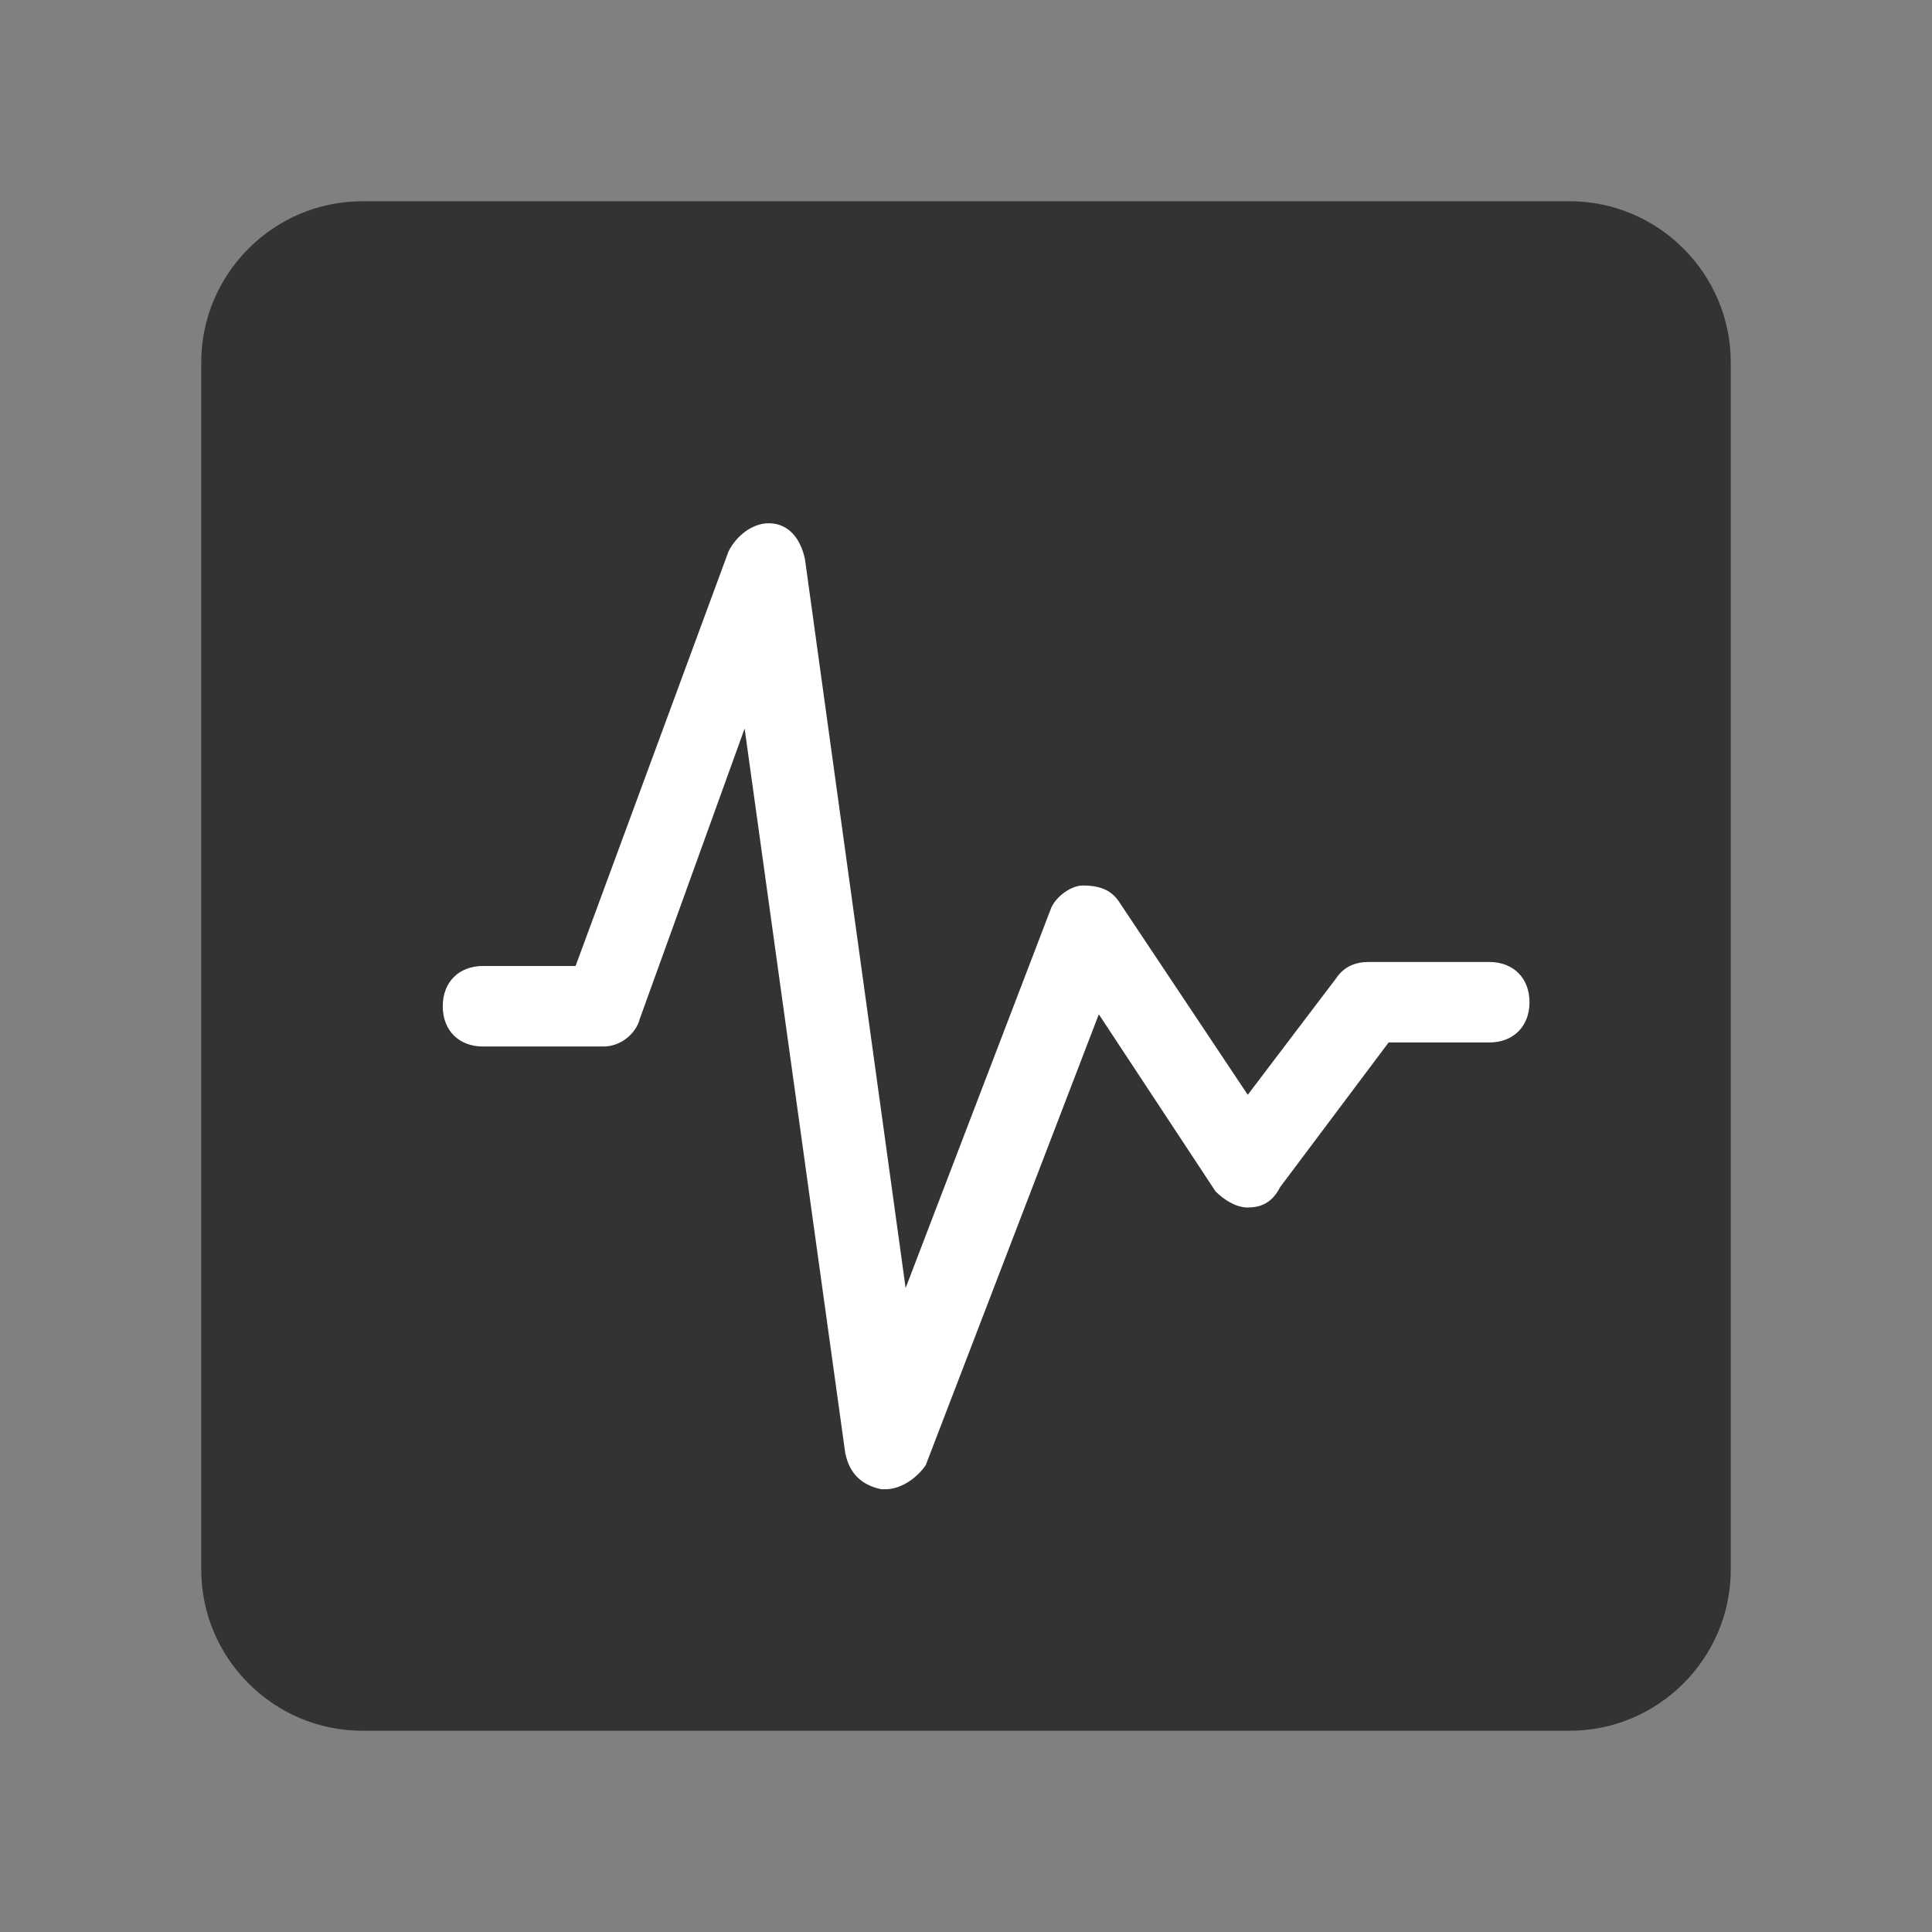 <?xml version="1.0" standalone="no"?><!DOCTYPE svg PUBLIC "-//W3C//DTD SVG 1.1//EN" "http://www.w3.org/Graphics/SVG/1.1/DTD/svg11.dtd"><svg t="1650939906196" class="icon" viewBox="0 0 1024 1024" version="1.1" xmlns="http://www.w3.org/2000/svg" p-id="1108" xmlns:xlink="http://www.w3.org/1999/xlink" width="32" height="32"><rect x="0" y="0" width="1024" height="1024" fill="#808080" stroke="none"/><defs><style type="text/css">@font-face { font-family: feedback-iconfont; src: url("//at.alicdn.com/t/font_1031158_u69w8yhxdu.woff2?t=1630033759944") format("woff2"), url("//at.alicdn.com/t/font_1031158_u69w8yhxdu.woff?t=1630033759944") format("woff"), url("//at.alicdn.com/t/font_1031158_u69w8yhxdu.ttf?t=1630033759944") format("truetype"); }
</style></defs><path d="M192 128h640c36.267 0 64 27.733 64 64v640c0 36.267-27.733 64-64 64H192c-36.267 0-64-27.733-64-64V192c0-36.267 27.733-64 64-64z" fill="#333333" p-id="1109"></path><path d="M832 917.333H192c-46.933 0-85.333-38.4-85.333-85.333V192c0-46.933 38.4-85.333 85.333-85.333h640c46.933 0 85.333 38.4 85.333 85.333v640c0 46.933-38.4 85.333-85.333 85.333zM192 149.333c-23.467 0-42.667 19.2-42.667 42.667v640c0 23.467 19.2 42.667 42.667 42.667h640c23.467 0 42.667-19.2 42.667-42.667V192c0-23.467-19.2-42.667-42.667-42.667H192z" fill="#333333" p-id="1110"></path><path d="M469.333 789.333h-2.133c-10.667-2.133-17.067-8.533-19.2-19.2l-53.333-384-55.467 153.6c-2.133 8.533-10.667 14.933-19.2 14.933h-64c-12.8 0-21.333-8.533-21.333-21.333s8.533-21.333 21.333-21.333h49.067l81.067-219.733c4.267-8.533 12.8-14.933 21.333-14.933 10.667 0 17.067 8.533 19.2 19.2L480 682.667l76.8-200.533c2.133-6.4 10.667-12.8 17.067-12.8 8.533 0 14.933 2.133 19.2 8.533l68.267 102.4 46.933-61.867c4.267-6.4 10.667-8.533 17.067-8.533h64c12.8 0 21.333 8.533 21.333 21.333s-8.533 21.333-21.333 21.333h-53.333l-57.6 76.8c-4.267 8.533-10.667 10.667-17.067 10.667-6.4 0-12.8-4.267-17.067-8.533l-61.867-93.867L490.667 776.533c-4.267 6.4-12.8 12.8-21.333 12.8z" fill="#FFFFFF" p-id="1111"></path></svg>